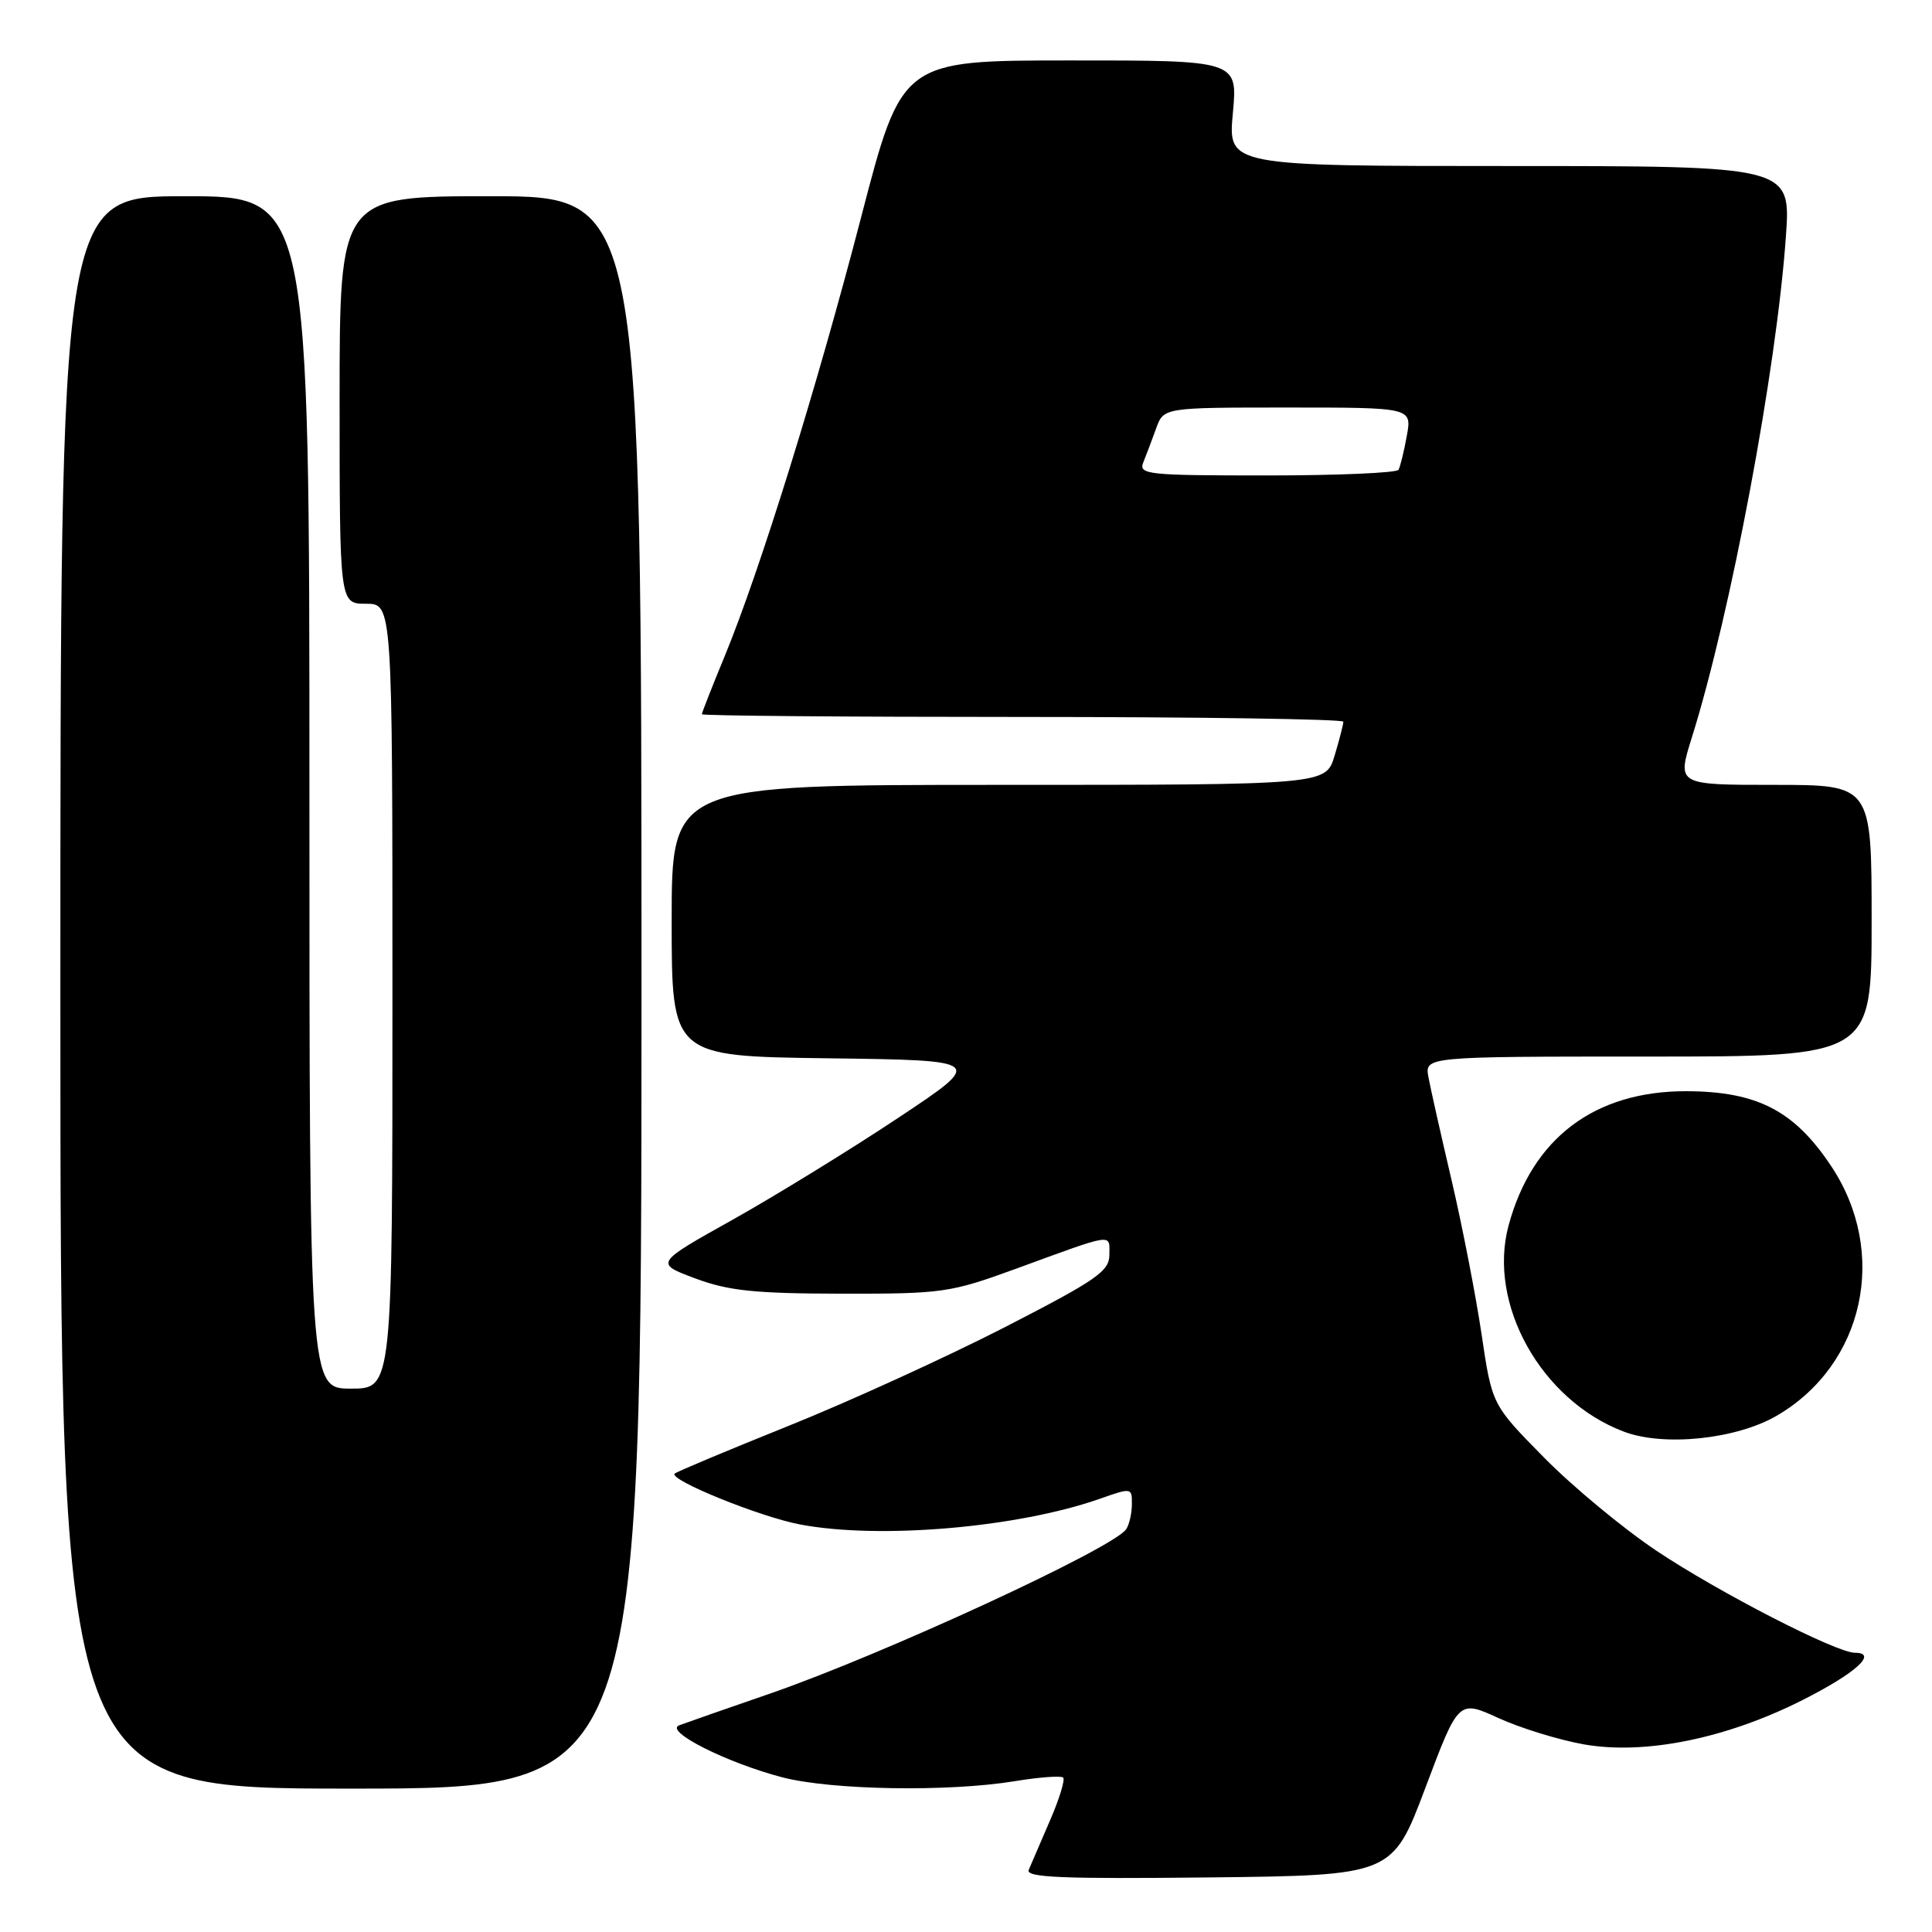 <?xml version="1.0" encoding="UTF-8" standalone="no"?>
<!DOCTYPE svg PUBLIC "-//W3C//DTD SVG 1.1//EN" "http://www.w3.org/Graphics/SVG/1.1/DTD/svg11.dtd" >
<svg xmlns="http://www.w3.org/2000/svg" xmlns:xlink="http://www.w3.org/1999/xlink" version="1.1" viewBox="0 0 256 256">
 <g >
 <path fill="currentColor"
d=" M 188.88 236.87 C 193.26 225.23 193.26 225.23 198.55 227.65 C 201.46 228.98 206.56 230.55 209.88 231.14 C 217.95 232.56 228.74 230.37 238.84 225.27 C 245.91 221.70 248.89 219.00 245.78 219.00 C 243.31 219.00 227.71 210.98 219.50 205.49 C 215.10 202.55 208.39 196.99 204.60 193.14 C 197.70 186.14 197.70 186.14 196.32 176.82 C 195.56 171.70 193.78 162.55 192.37 156.50 C 190.95 150.45 189.56 144.26 189.28 142.75 C 188.77 140.00 188.77 140.00 218.39 140.00 C 248.00 140.00 248.00 140.00 248.00 122.00 C 248.00 104.00 248.00 104.00 235.10 104.00 C 222.21 104.00 222.21 104.00 224.17 97.75 C 229.33 81.30 235.40 48.98 236.64 31.34 C 237.30 22.00 237.30 22.00 200.00 22.00 C 162.71 22.00 162.71 22.00 163.36 15.00 C 164.01 8.00 164.01 8.00 141.76 8.01 C 119.50 8.01 119.50 8.01 114.11 28.76 C 108.20 51.48 100.72 75.55 96.02 86.96 C 94.36 90.98 93.00 94.44 93.00 94.64 C 93.00 94.84 112.12 95.00 135.50 95.00 C 158.88 95.00 178.00 95.29 178.00 95.63 C 178.00 95.98 177.48 98.01 176.84 100.13 C 175.68 104.00 175.68 104.00 132.34 104.00 C 89.00 104.00 89.00 104.00 89.00 121.98 C 89.00 139.96 89.00 139.96 109.74 140.23 C 130.49 140.50 130.49 140.50 118.99 148.14 C 112.67 152.34 102.83 158.39 97.13 161.59 C 86.75 167.39 86.75 167.39 92.13 169.40 C 96.54 171.04 99.99 171.40 111.50 171.42 C 124.86 171.44 125.91 171.29 134.50 168.16 C 147.82 163.29 147.00 163.42 147.00 166.26 C 147.00 168.45 145.33 169.60 133.01 175.93 C 125.31 179.87 112.45 185.74 104.43 188.96 C 96.41 192.18 89.65 195.02 89.40 195.26 C 88.59 196.08 100.70 201.00 106.02 202.00 C 116.55 204.00 134.88 202.42 145.78 198.58 C 149.92 197.12 150.00 197.13 149.98 199.29 C 149.98 200.51 149.64 202.01 149.23 202.62 C 147.60 205.12 116.97 219.25 102.00 224.42 C 96.22 226.41 90.83 228.30 90.00 228.61 C 87.95 229.37 96.29 233.58 103.68 235.51 C 110.21 237.20 125.62 237.46 134.44 236.02 C 137.70 235.48 140.60 235.27 140.88 235.54 C 141.15 235.82 140.36 238.40 139.11 241.27 C 137.87 244.15 136.61 247.07 136.31 247.77 C 135.88 248.78 140.76 248.98 160.14 248.77 C 184.50 248.50 184.50 248.50 188.88 236.87 Z  M 85.00 131.50 C 85.00 26.00 85.00 26.00 65.00 26.00 C 45.00 26.00 45.00 26.00 45.00 53.00 C 45.00 80.00 45.00 80.00 48.50 80.00 C 52.00 80.00 52.00 80.00 52.00 132.00 C 52.00 184.00 52.00 184.00 46.50 184.00 C 41.00 184.00 41.00 184.00 41.00 105.00 C 41.00 26.00 41.00 26.00 24.50 26.00 C 8.00 26.00 8.00 26.00 8.00 131.50 C 8.00 237.00 8.00 237.00 46.50 237.00 C 85.00 237.00 85.00 237.00 85.00 131.50 Z  M 235.48 187.56 C 247.04 180.79 250.26 165.98 242.65 154.53 C 237.77 147.18 232.86 144.63 223.50 144.59 C 211.31 144.55 203.02 150.80 199.89 162.40 C 197.09 172.80 204.21 185.54 215.14 189.69 C 220.47 191.72 230.11 190.71 235.48 187.56 Z  M 151.50 61.25 C 151.89 60.29 152.65 58.26 153.20 56.75 C 154.20 54.00 154.20 54.00 170.64 54.00 C 187.09 54.00 187.09 54.00 186.41 57.75 C 186.04 59.81 185.54 61.84 185.31 62.25 C 185.07 62.66 177.21 63.00 167.83 63.00 C 151.99 63.00 150.84 62.88 151.50 61.25 Z "/>
</g>
</svg>